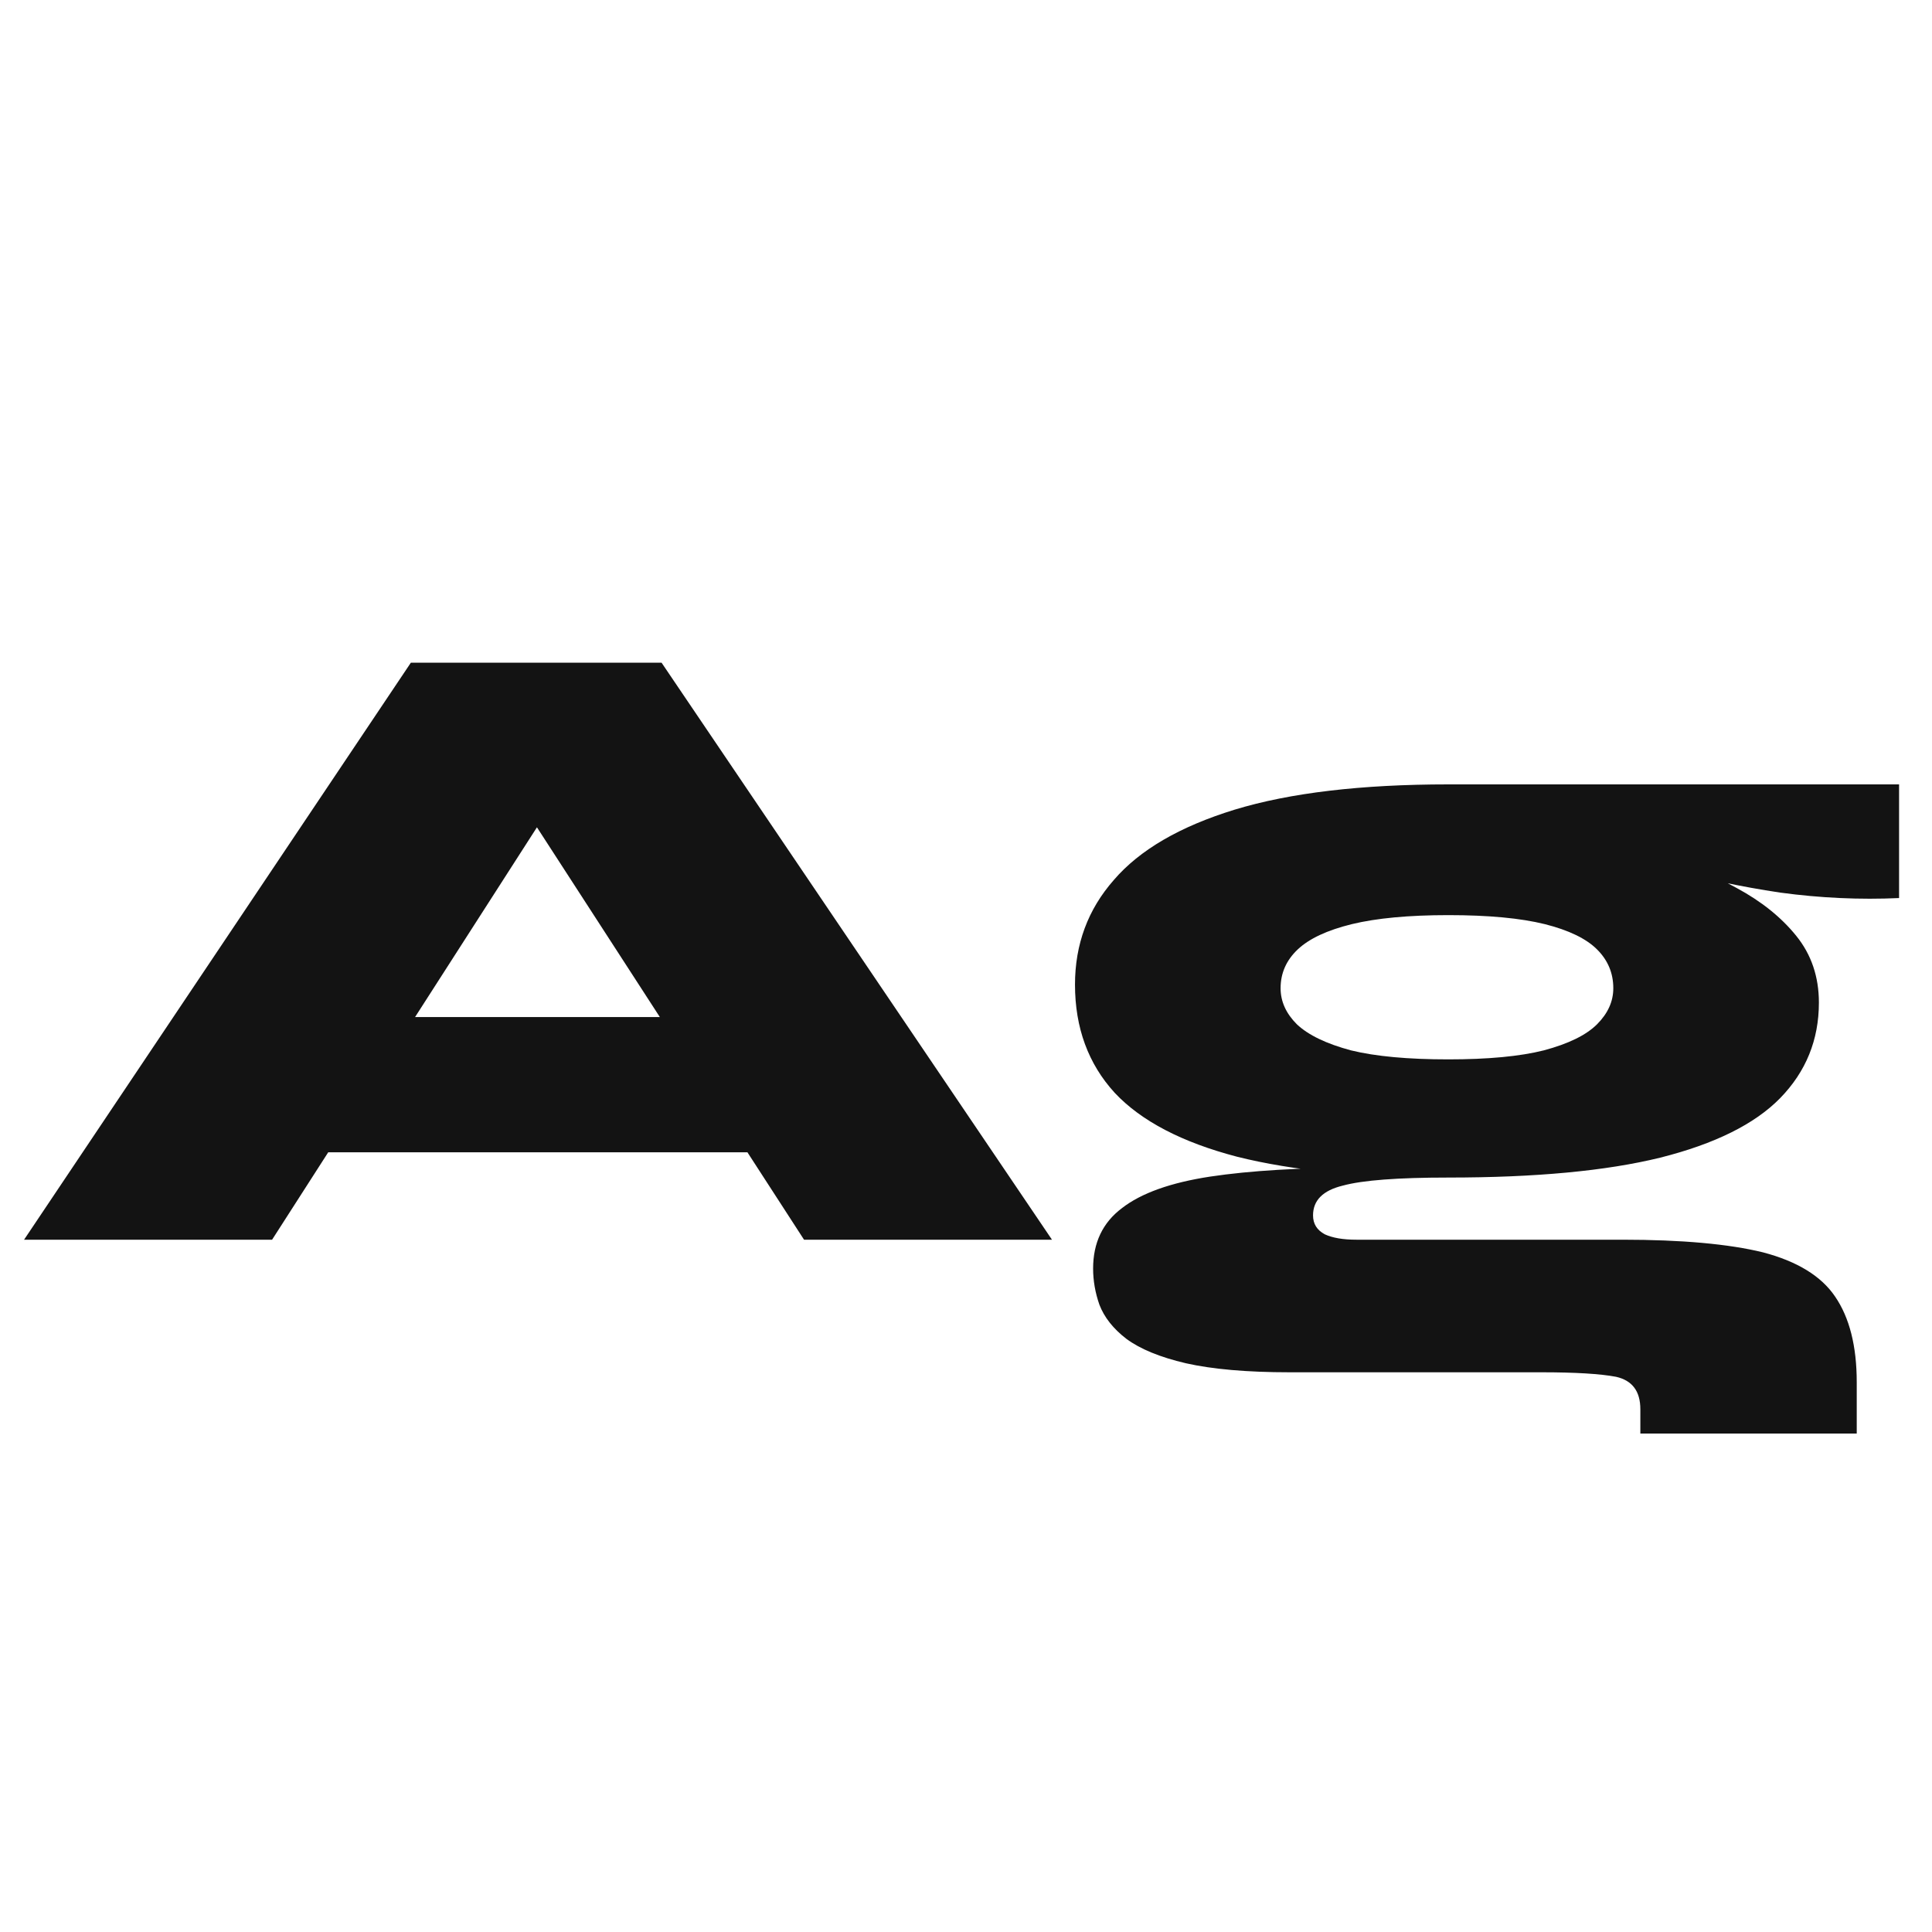 <svg width="24" height="24" viewBox="0 0 24 24" fill="none" xmlns="http://www.w3.org/2000/svg">
<path d="M2.808 14.314V12.634H10.469V14.314H2.808ZM0.299 15.4L5.104 8.232H8.218L13.068 15.4H9.988L5.832 8.983H7.501L3.38 15.4H0.299ZM17.991 14.628C16.931 14.628 16.057 14.542 15.37 14.37C14.684 14.191 14.176 13.926 13.847 13.575C13.519 13.216 13.354 12.768 13.354 12.231C13.354 11.73 13.515 11.297 13.836 10.932C14.157 10.558 14.657 10.267 15.337 10.058C16.024 9.849 16.909 9.744 17.991 9.744C18.208 9.744 18.428 9.744 18.652 9.744C18.876 9.744 19.096 9.744 19.313 9.744H23.591V11.156C23.106 11.178 22.613 11.156 22.113 11.088C21.62 11.014 21.165 10.917 20.747 10.797L20.623 10.629C20.959 10.734 21.277 10.868 21.575 11.032C21.881 11.197 22.128 11.395 22.314 11.626C22.501 11.857 22.595 12.134 22.595 12.455C22.595 12.918 22.434 13.313 22.113 13.642C21.799 13.963 21.303 14.21 20.623 14.381C19.951 14.546 19.074 14.628 17.991 14.628ZM20.377 17.808V17.506C20.377 17.282 20.276 17.148 20.075 17.103C19.88 17.066 19.57 17.047 19.145 17.047H16.02C15.49 17.047 15.061 17.009 14.732 16.935C14.411 16.86 14.165 16.759 13.993 16.632C13.829 16.506 13.717 16.364 13.657 16.207C13.605 16.058 13.579 15.908 13.579 15.759C13.579 15.438 13.698 15.188 13.937 15.008C14.176 14.822 14.542 14.691 15.034 14.616C15.527 14.542 16.154 14.504 16.916 14.504L17.991 14.628C17.364 14.628 16.927 14.661 16.681 14.728C16.434 14.788 16.311 14.911 16.311 15.098C16.311 15.203 16.36 15.281 16.457 15.333C16.554 15.378 16.685 15.4 16.849 15.4H20.153C20.892 15.4 21.474 15.453 21.9 15.557C22.326 15.669 22.624 15.852 22.796 16.106C22.975 16.367 23.065 16.722 23.065 17.17V17.808H20.377ZM17.991 13.16C18.484 13.16 18.88 13.123 19.178 13.048C19.485 12.966 19.705 12.858 19.839 12.724C19.974 12.589 20.041 12.44 20.041 12.276C20.041 12.089 19.974 11.928 19.839 11.794C19.705 11.66 19.488 11.555 19.19 11.48C18.891 11.406 18.492 11.368 17.991 11.368C17.498 11.368 17.099 11.406 16.793 11.48C16.487 11.555 16.263 11.66 16.121 11.794C15.979 11.928 15.908 12.089 15.908 12.276C15.908 12.44 15.975 12.589 16.11 12.724C16.252 12.858 16.476 12.966 16.782 13.048C17.088 13.123 17.491 13.16 17.991 13.16Z" fill="#131313"/>
</svg>
